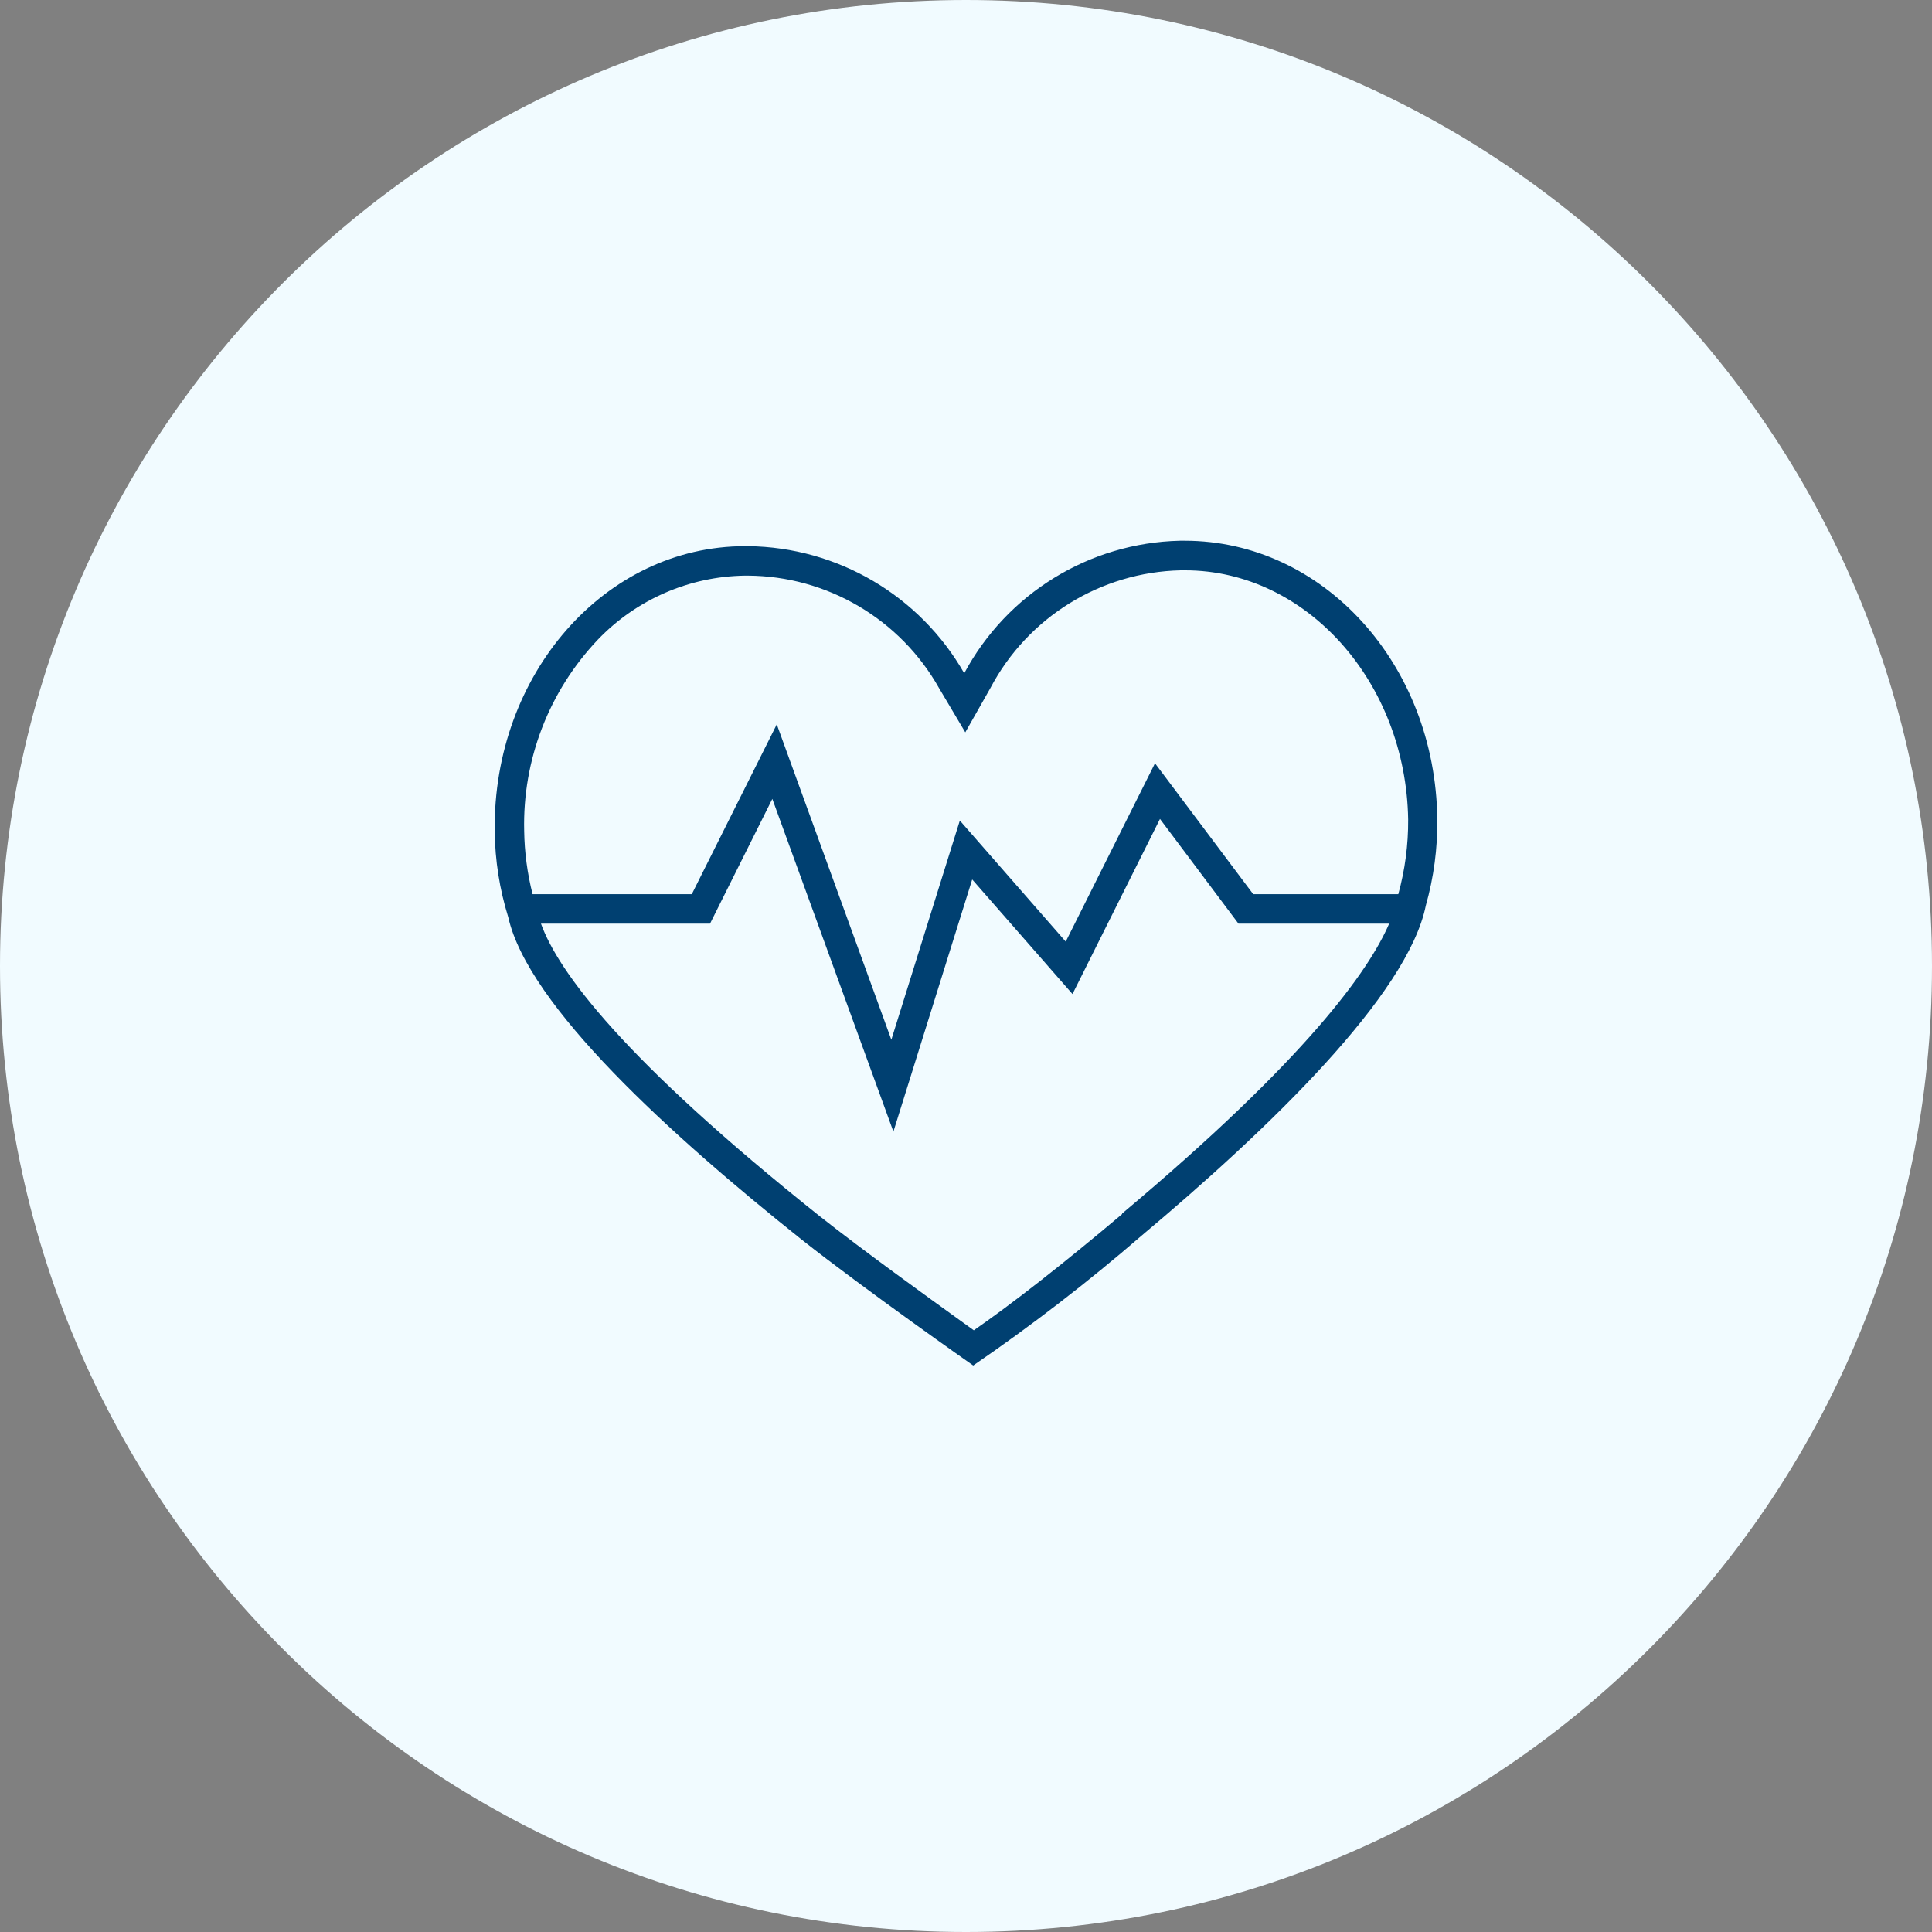 <svg width="106" height="106" viewBox="0 0 106 106" fill="none" xmlns="http://www.w3.org/2000/svg">
<rect x="0" y="0" width="106" height="106" fill="#808080" stroke="none"/>
<path fill-rule="evenodd" clip-rule="evenodd" d="M53 106C82.271 106 106 82.271 106 53C106 23.729 82.271 0 53 0C23.729 0 0 23.729 0 53C0 82.271 23.729 106 53 106Z" fill="#F1FBFF"/>
<path fill-rule="evenodd" clip-rule="evenodd" d="M65 29.667H64.734C59.768 29.783 55.249 32.561 52.903 36.939C50.468 32.674 45.953 30.019 41.041 29.966H40.879C33.186 29.966 27.037 36.996 27.142 45.602C27.159 47.203 27.409 48.793 27.885 50.321C28.968 55.17 36.774 62.265 43.982 68.01C47.489 70.782 53.396 74.919 53.396 74.919C56.597 72.726 59.673 70.354 62.608 67.816C69.663 61.901 77.243 54.572 78.229 49.683C78.665 48.14 78.877 46.542 78.859 44.939C78.754 36.414 72.572 29.667 65 29.667ZM32.799 35.097C34.913 32.889 37.824 31.622 40.88 31.582H41.018C45.374 31.602 49.385 33.959 51.523 37.756L52.961 40.18L54.335 37.756C56.386 33.864 60.385 31.39 64.783 31.291H65.018C71.676 31.291 77.139 37.424 77.26 44.964C77.269 46.348 77.087 47.726 76.719 49.061H68.759L63.369 41.877L58.472 51.663L52.662 45.02L48.904 57.044L42.618 39.743L37.955 49.061H29.22C28.931 47.924 28.776 46.758 28.759 45.586C28.665 41.693 30.118 37.921 32.799 35.097ZM53.429 72.988C55.538 71.525 58.269 69.392 61.566 66.612V66.58C71.683 58.095 75.11 53.247 76.217 50.677H67.95L63.643 44.931L58.843 54.539L53.34 48.253L49.017 62.087L42.374 43.832L38.956 50.677H29.68C30.633 53.311 34.188 58.136 44.993 66.742C47.36 68.613 50.849 71.129 52.834 72.559C53.052 72.716 53.251 72.86 53.429 72.988Z" fill="#004071"/>
</svg>
